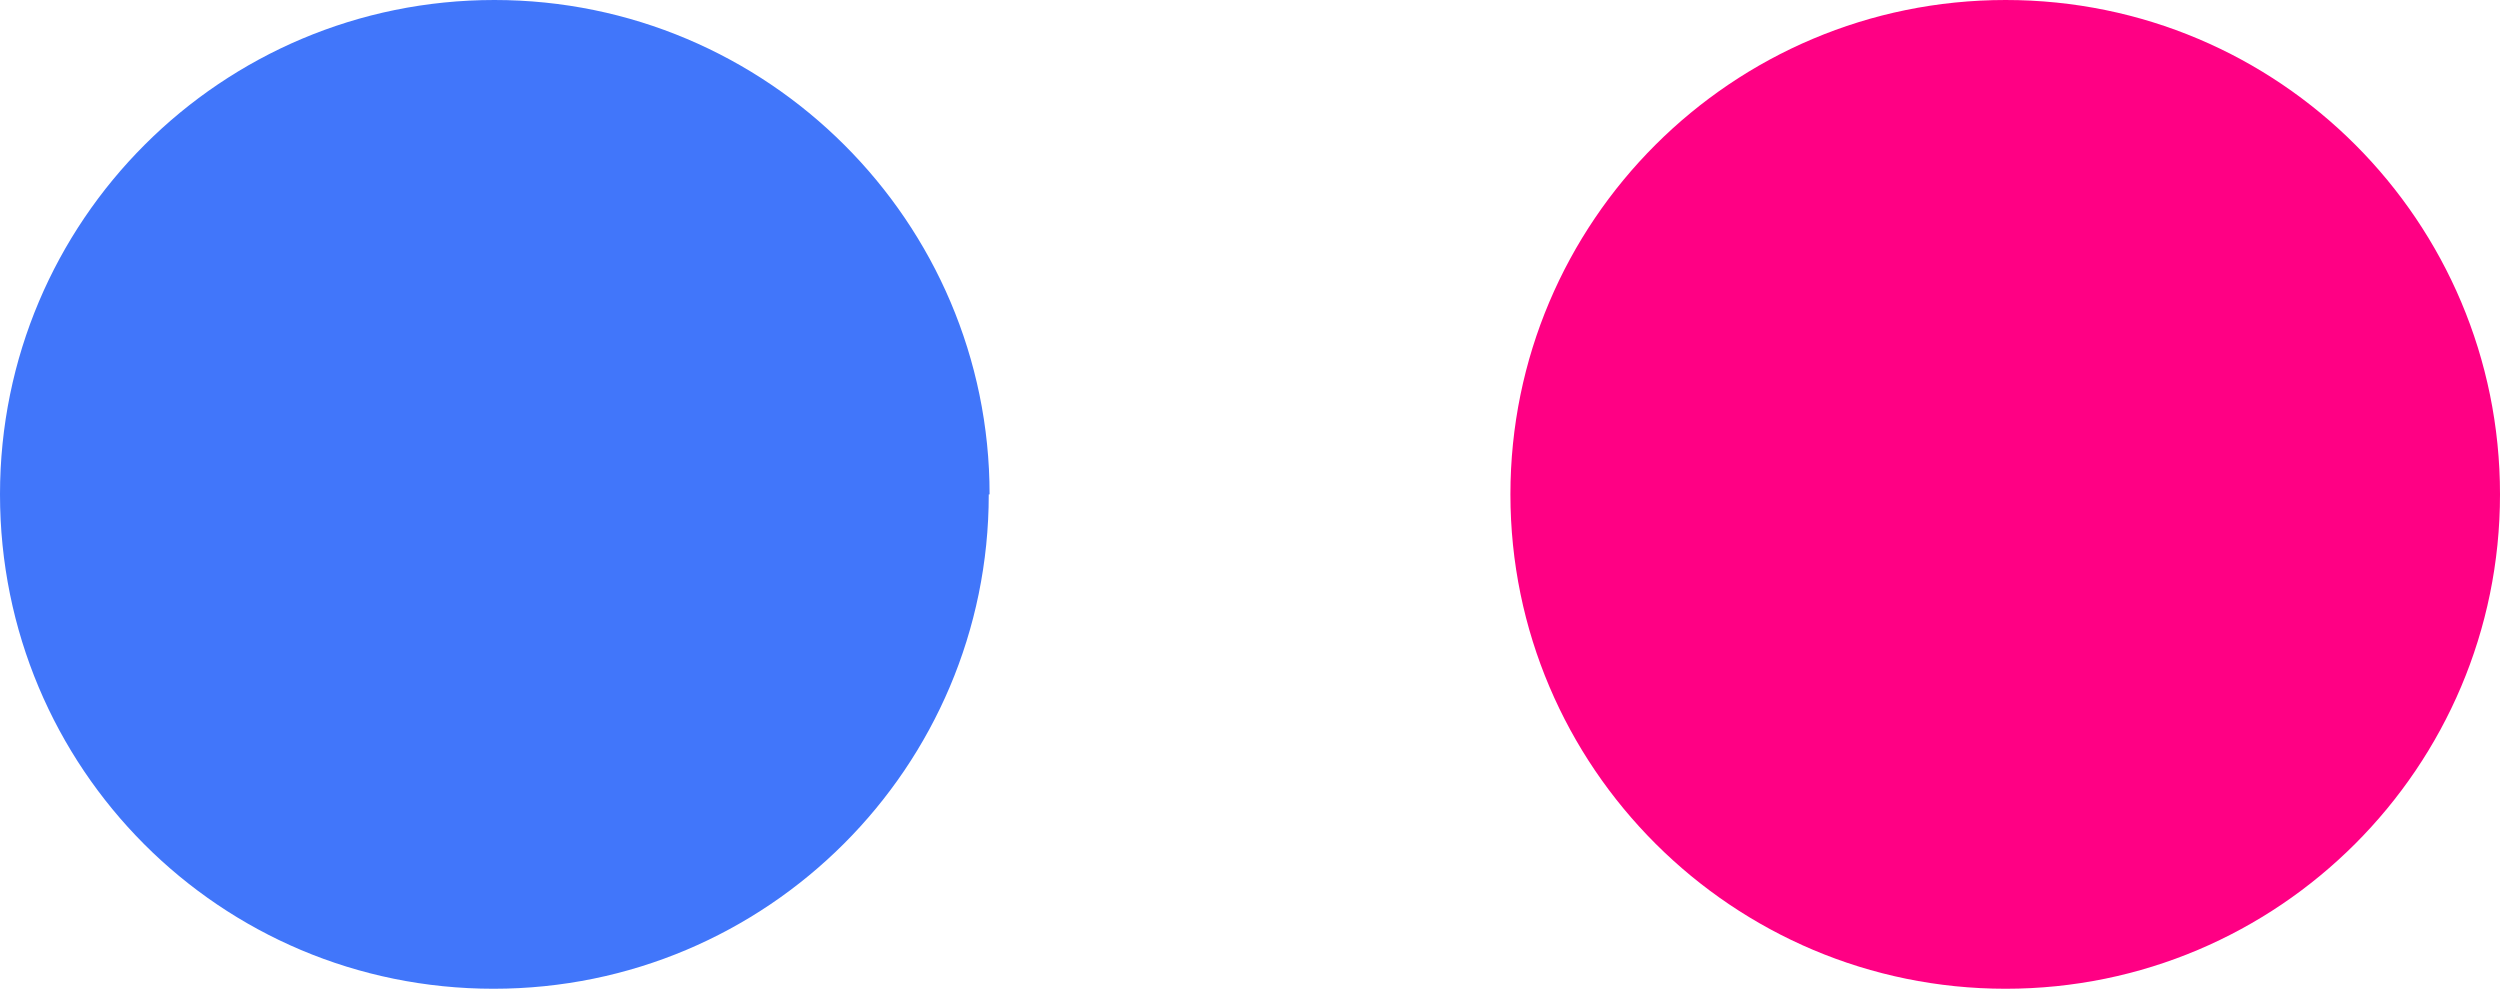 <?xml version="1.0" encoding="UTF-8"?>
<svg id="Layer_2" data-name="Layer 2" xmlns="http://www.w3.org/2000/svg" viewBox="0 0 30.24 11.97">
  <g id="Design">
    <g>
      <path d="M30.24,5.98c0,3.3-2.68,5.98-5.98,5.98s-5.99-2.68-5.99-5.98S20.95,0,24.26,0s5.98,2.68,5.98,5.98Z" style="fill: #ff0084; stroke-width: 0px;"/>
      <path d="M11.96,5.98c0,3.3-2.68,5.98-5.99,5.98S0,9.29,0,5.98,2.68,0,5.98,0s5.99,2.68,5.99,5.98Z" style="fill: #4176fa; stroke-width: 0px;"/>
    </g>
  </g>
</svg>